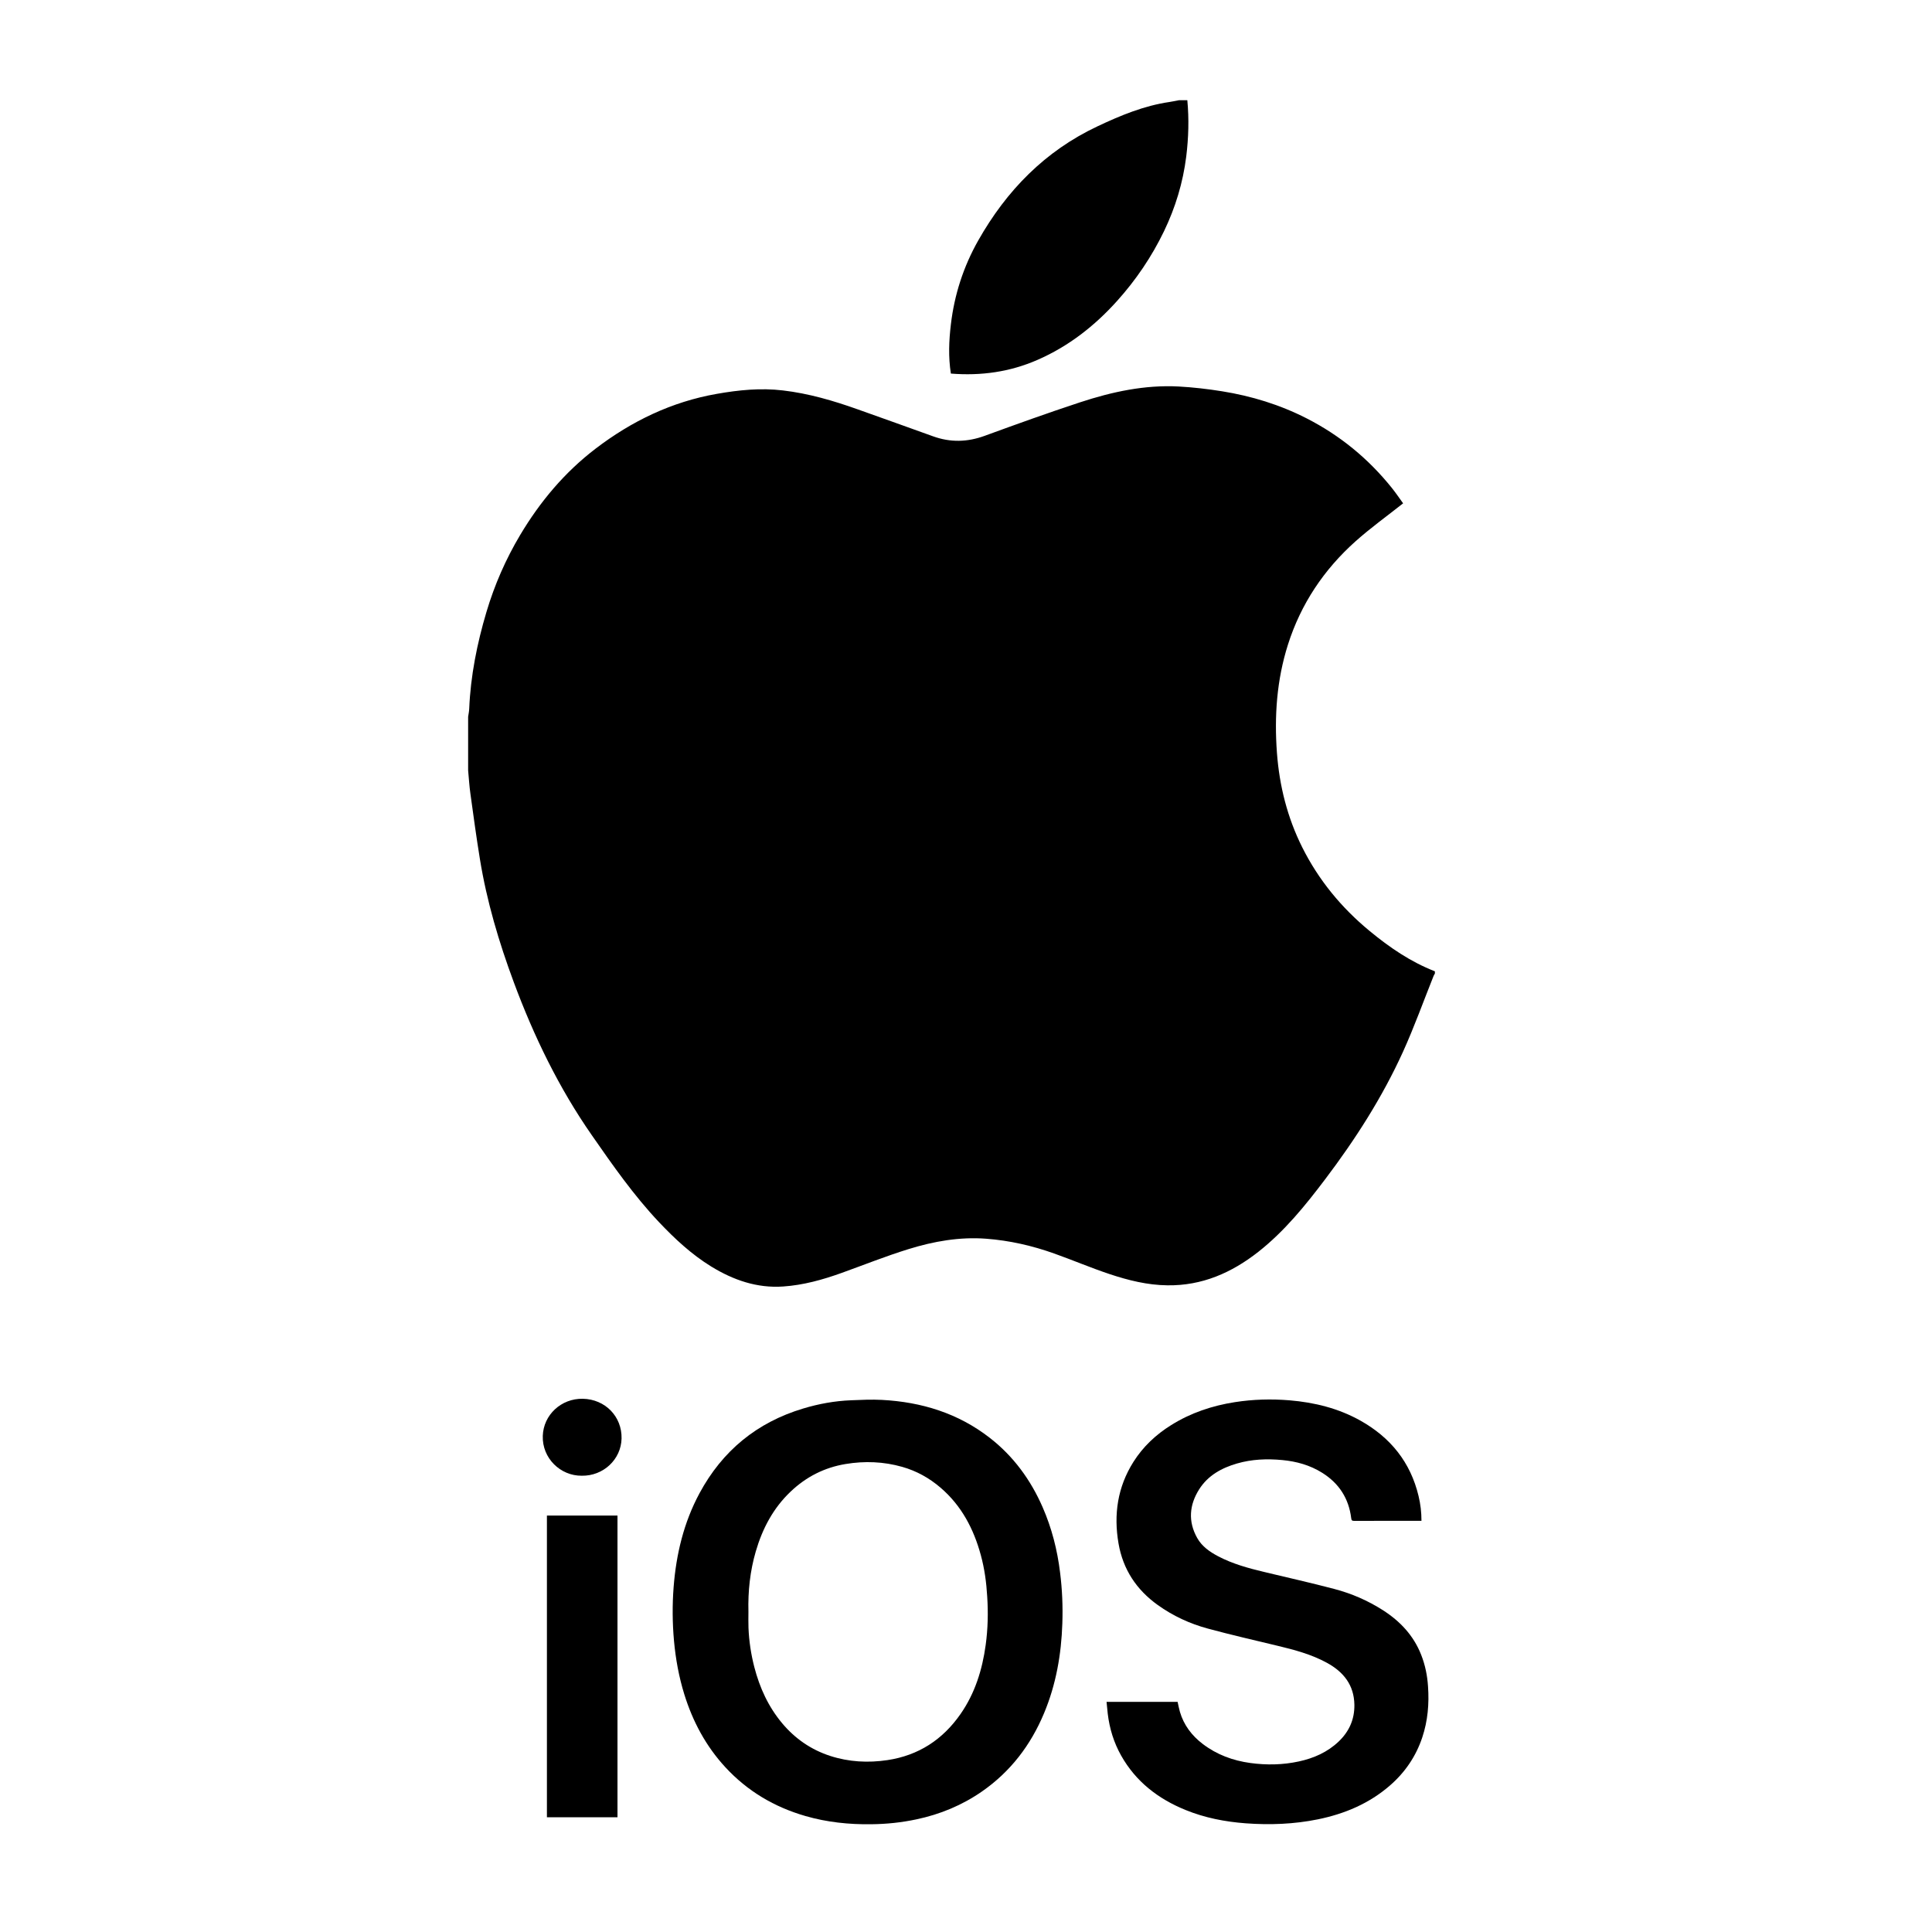<?xml version="1.0" encoding="utf-8"?>
<!-- Generator: Adobe Illustrator 22.1.0, SVG Export Plug-In . SVG Version: 6.00 Build 0)  -->
<svg version="1.1" id="Layer_1" xmlns="http://www.w3.org/2000/svg" xmlns:xlink="http://www.w3.org/1999/xlink" x="0px" y="0px"
	 viewBox="0 0 36 36" style="enable-background:new 0 0 36 36;" xml:space="preserve">
<g>
	<path d="M25.519,17.346c-0.525-0.433-0.95-0.95-1.254-1.558c-0.276-0.552-0.425-1.142-0.471-1.758
		c-0.051-0.685-0.004-1.36,0.205-2.018c0.241-0.759,0.67-1.399,1.261-1.927c0.277-0.247,0.58-0.465,0.885-0.706
		c-0.063-0.086-0.132-0.19-0.21-0.287c-0.438-0.546-0.967-0.98-1.591-1.298c-0.496-0.253-1.024-0.415-1.573-0.503
		c-0.267-0.043-0.537-0.074-0.806-0.089c-0.634-0.034-1.245,0.099-1.841,0.295c-0.595,0.196-1.185,0.408-1.773,0.623
		c-0.324,0.119-0.641,0.127-0.965,0.01c-0.467-0.169-0.935-0.335-1.403-0.502c-0.454-0.162-0.916-0.297-1.396-0.353
		c-0.413-0.049-0.823-0.008-1.23,0.064c-0.84,0.147-1.586,0.507-2.259,1.021c-0.576,0.44-1.034,0.986-1.405,1.608
		c-0.27,0.453-0.479,0.932-0.629,1.436c-0.175,0.588-0.295,1.188-0.321,1.803c-0.002,0.05-0.013,0.1-0.02,0.149
		c0,0.334,0,0.667,0,1.001c0.014,0.144,0.022,0.288,0.042,0.43c0.056,0.406,0.111,0.813,0.177,1.218
		c0.128,0.79,0.355,1.553,0.633,2.301c0.373,1.004,0.838,1.964,1.452,2.846c0.39,0.561,0.781,1.121,1.252,1.62
		c0.295,0.312,0.608,0.603,0.974,0.828c0.41,0.251,0.85,0.406,1.341,0.372c0.377-0.026,0.736-0.126,1.089-0.253
		c0.414-0.149,0.824-0.313,1.244-0.443c0.47-0.146,0.956-0.232,1.451-0.194c0.433,0.033,0.855,0.129,1.264,0.275
		c0.346,0.123,0.686,0.268,1.034,0.384c0.349,0.116,0.706,0.205,1.077,0.209c0.644,0.009,1.196-0.233,1.693-0.623
		c0.488-0.384,0.875-0.862,1.247-1.354c0.562-0.743,1.063-1.524,1.449-2.373c0.21-0.462,0.381-0.941,0.57-1.413
		c0.006-0.016,0.016-0.03,0.025-0.045c0-0.015,0-0.029,0-0.043C26.285,17.923,25.89,17.653,25.519,17.346z"/>
	<path d="M19.332,6.706c0.578-0.252,1.064-0.632,1.483-1.098c0.352-0.391,0.645-0.824,0.874-1.298
		c0.213-0.442,0.354-0.906,0.415-1.395c0.043-0.35,0.053-0.698,0.02-1.048c-0.051,0-0.102,0-0.152,0
		c-0.059,0.011-0.119,0.024-0.178,0.033c-0.476,0.069-0.914,0.251-1.344,0.454c-0.977,0.46-1.694,1.195-2.221,2.125
		c-0.276,0.487-0.446,1.012-0.511,1.567c-0.036,0.301-0.049,0.604,0,0.915C18.28,7.006,18.818,6.931,19.332,6.706z"/>
	<path d="M19.428,28.085c-0.223-0.511-0.544-0.95-0.985-1.293c-0.59-0.459-1.272-0.668-2.01-0.707
		c-0.191-0.01-0.383-0.001-0.575,0.007c-0.304,0.012-0.601,0.066-0.893,0.154c-0.862,0.259-1.505,0.788-1.931,1.579
		c-0.293,0.545-0.434,1.133-0.482,1.747c-0.026,0.335-0.023,0.669,0.007,1.004c0.031,0.337,0.091,0.668,0.191,0.992
		c0.158,0.51,0.404,0.97,0.767,1.363c0.41,0.444,0.912,0.741,1.491,0.908c0.401,0.116,0.812,0.159,1.229,0.153
		c0.283-0.003,0.562-0.032,0.839-0.091c0.442-0.093,0.852-0.263,1.222-0.52c0.531-0.369,0.908-0.863,1.156-1.457
		c0.224-0.535,0.322-1.097,0.341-1.673c0.011-0.317-0.002-0.633-0.042-0.949C19.702,28.881,19.598,28.474,19.428,28.085z
		 M18.367,30.65c-0.063,0.462-0.199,0.9-0.468,1.287c-0.332,0.478-0.783,0.773-1.362,0.86c-0.361,0.054-0.719,0.035-1.068-0.078
		c-0.356-0.116-0.653-0.321-0.893-0.607c-0.258-0.307-0.42-0.662-0.52-1.047c-0.062-0.24-0.099-0.484-0.109-0.732
		c-0.004-0.099-0.001-0.199-0.001-0.299c-0.01-0.382,0.03-0.759,0.137-1.126c0.124-0.425,0.325-0.807,0.65-1.115
		c0.288-0.274,0.629-0.448,1.022-0.513c0.356-0.059,0.709-0.046,1.057,0.053c0.267,0.076,0.503,0.207,0.713,0.387
		c0.391,0.335,0.618,0.768,0.751,1.257c0.069,0.252,0.104,0.51,0.119,0.771C18.415,30.049,18.408,30.351,18.367,30.65z"/>
	<path d="M26.481,30.834c-0.141-0.359-0.392-0.625-0.712-0.83c-0.28-0.179-0.583-0.311-0.903-0.395
		c-0.436-0.115-0.877-0.214-1.316-0.319c-0.292-0.07-0.58-0.149-0.848-0.289c-0.158-0.083-0.305-0.184-0.394-0.343
		c-0.173-0.308-0.147-0.616,0.037-0.907c0.164-0.259,0.419-0.398,0.705-0.481c0.276-0.08,0.558-0.091,0.843-0.064
		c0.265,0.025,0.515,0.094,0.742,0.236c0.315,0.196,0.498,0.479,0.543,0.848c0.005,0.039,0.015,0.049,0.054,0.049
		c0.403-0.001,0.806-0.001,1.209-0.001c0.015,0,0.029,0,0.046,0c0-0.159-0.018-0.311-0.054-0.461
		c-0.15-0.631-0.524-1.092-1.084-1.406c-0.409-0.229-0.855-0.339-1.319-0.378c-0.341-0.028-0.681-0.019-1.02,0.034
		c-0.423,0.066-0.821,0.199-1.186,0.427c-0.284,0.177-0.524,0.401-0.704,0.686c-0.296,0.469-0.371,0.98-0.278,1.52
		c0.083,0.483,0.334,0.863,0.731,1.147c0.285,0.204,0.6,0.35,0.936,0.44c0.428,0.116,0.861,0.215,1.293,0.319
		c0.318,0.076,0.634,0.16,0.923,0.318c0.309,0.169,0.506,0.413,0.512,0.782c0.004,0.273-0.098,0.499-0.293,0.685
		c-0.209,0.199-0.464,0.311-0.742,0.371c-0.299,0.065-0.601,0.07-0.904,0.029c-0.326-0.045-0.625-0.155-0.887-0.355
		c-0.203-0.155-0.352-0.35-0.425-0.598c-0.018-0.061-0.029-0.125-0.043-0.186c-0.441,0-0.88,0-1.324,0
		c0.008,0.076,0.014,0.148,0.022,0.219c0.033,0.277,0.113,0.539,0.25,0.782c0.274,0.486,0.69,0.806,1.199,1.013
		c0.36,0.147,0.737,0.22,1.124,0.249c0.451,0.033,0.898,0.016,1.342-0.074c0.5-0.102,0.958-0.295,1.346-0.633
		c0.28-0.244,0.482-0.541,0.6-0.894c0.103-0.309,0.13-0.628,0.107-0.951C26.596,31.221,26.556,31.024,26.481,30.834z"/>
	<path d="M10.191,33.862c0.441,0,0.878,0,1.315,0c0-1.875,0-3.748,0-5.622c-0.44,0-0.876,0-1.315,0
		C10.191,30.117,10.191,31.99,10.191,33.862z"/>
	<path d="M10.861,26.064c-0.405-0.008-0.734,0.301-0.747,0.691c-0.014,0.416,0.328,0.747,0.726,0.743
		c0.402,0.007,0.734-0.304,0.742-0.695C11.59,26.394,11.277,26.073,10.861,26.064z"/>
</g>
</svg>
